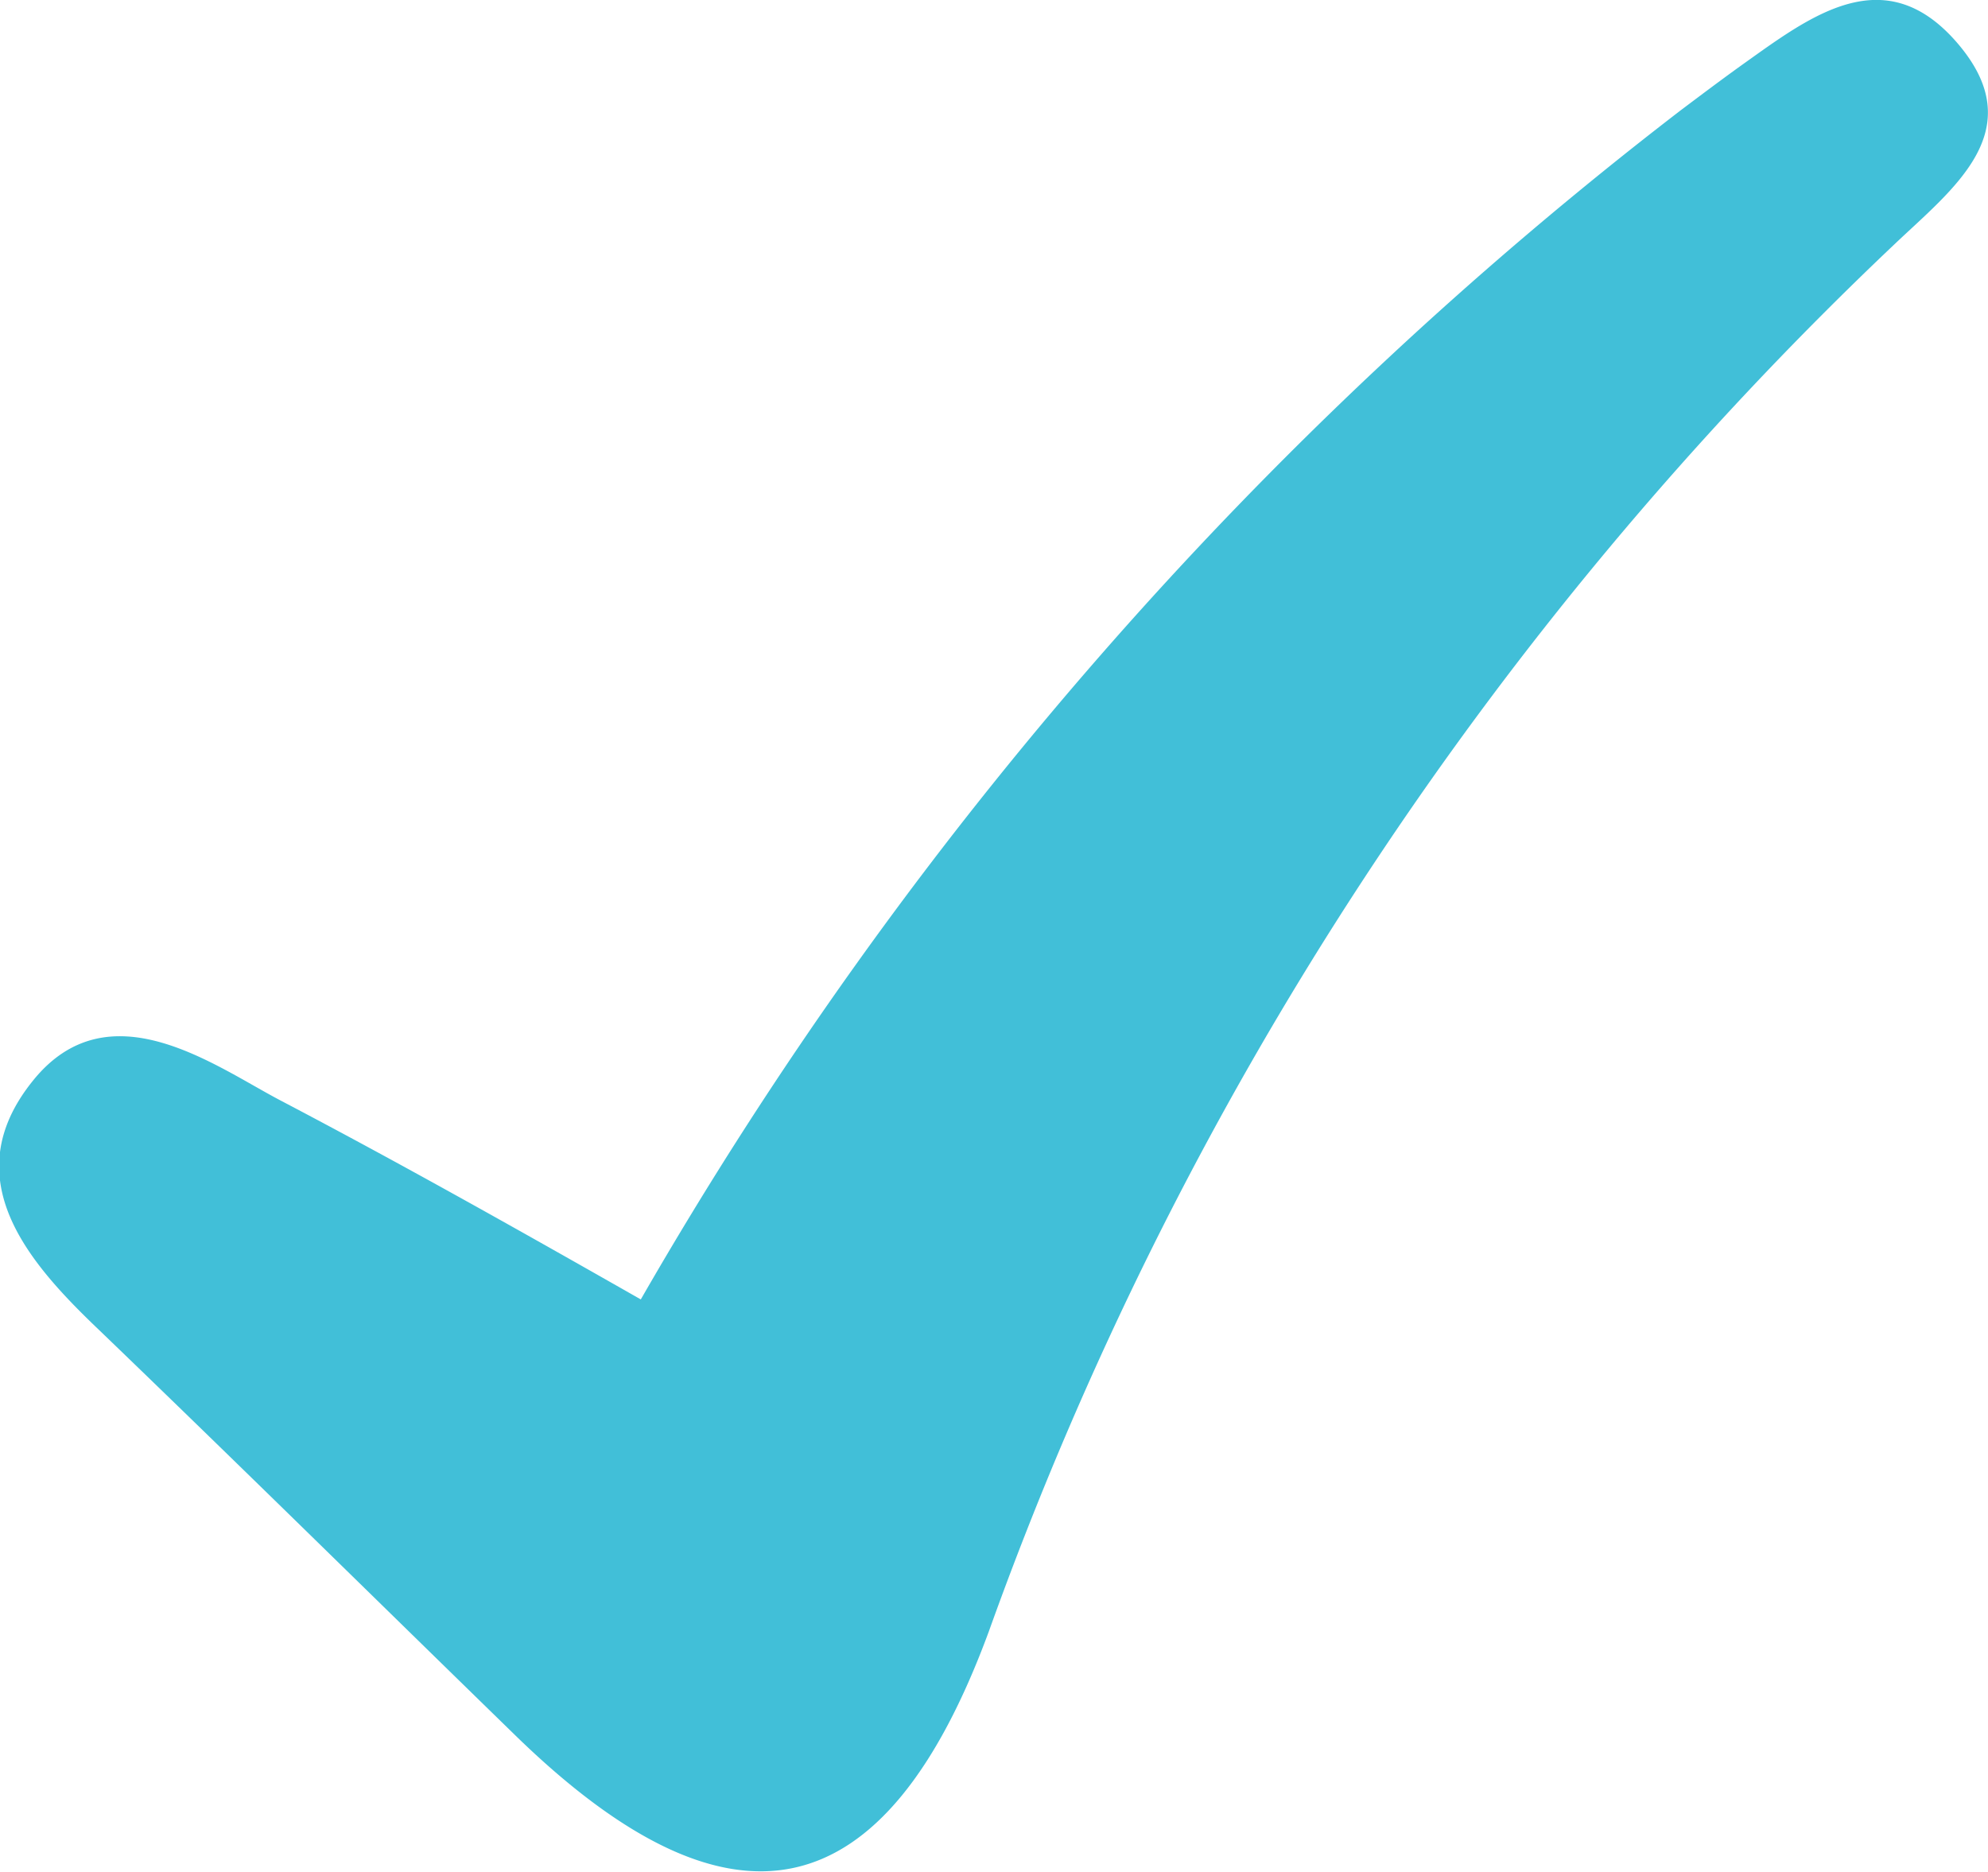 <svg xmlns="http://www.w3.org/2000/svg" width="15" height="14.125"><path data-name="Фигура 1 копия 6" d="M4.835 9.804a30.462 30.462 0 017.844-8.97c.153-.115.307-.231.463-.343.512-.364 1.075-.807 1.626-.167.568.66-.034 1.1-.478 1.523a26.914 26.914 0 00-6.829 10.462c-.782 2.123-1.944 2.372-3.577.78C2.839 12.071 1.8 11.047.749 10.036c-.524-.5-1.1-1.141-.5-1.883.571-.709 1.371-.111 1.864.148.875.459 1.749.949 2.722 1.503z" fill="#41bfd8" fill-rule="evenodd"/></svg>